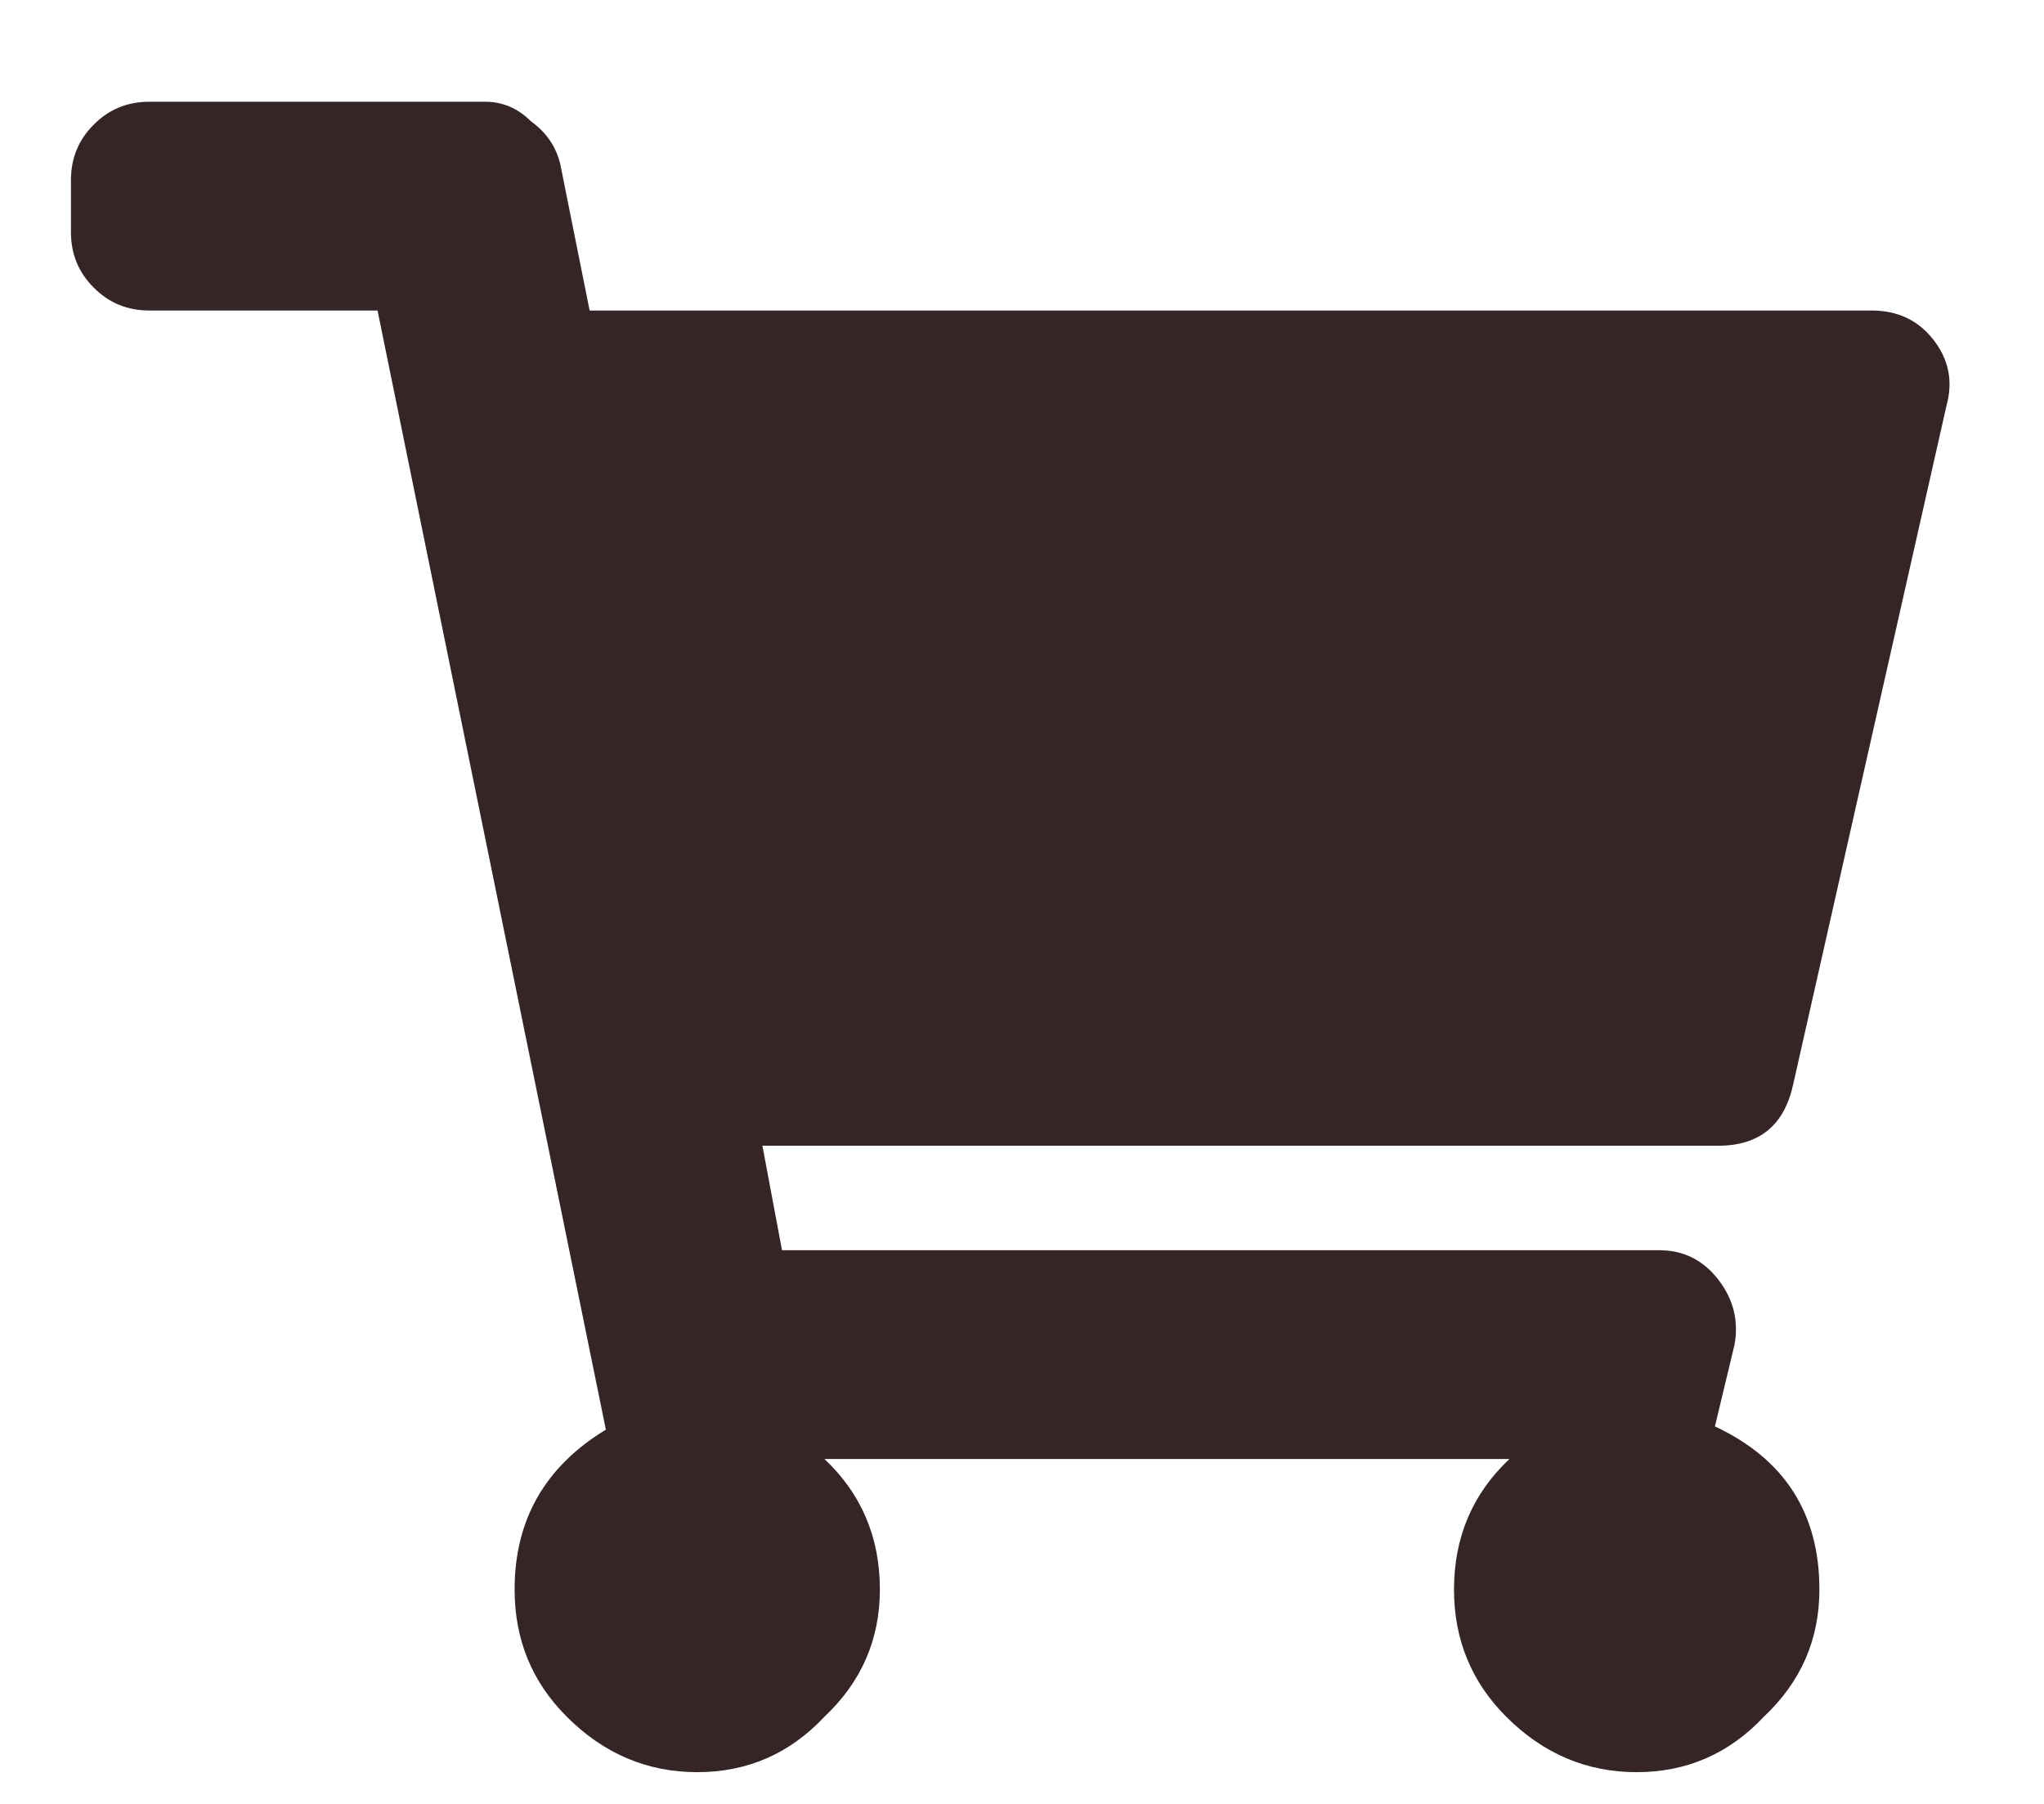 <svg width="17" height="15" viewBox="0 0 17 15" fill="none" xmlns="http://www.w3.org/2000/svg">
<path d="M14.915 9.012C14.842 9.356 14.634 9.527 14.291 9.527H6.341L6.504 10.396H13.802C14.001 10.396 14.164 10.477 14.291 10.64C14.417 10.803 14.462 10.983 14.426 11.182L14.263 11.861C14.842 12.132 15.132 12.584 15.132 13.217C15.132 13.633 14.978 13.986 14.67 14.275C14.381 14.583 14.028 14.736 13.612 14.736C13.196 14.736 12.835 14.583 12.527 14.275C12.238 13.986 12.093 13.633 12.093 13.217C12.093 12.783 12.247 12.421 12.554 12.132H6.857C7.164 12.421 7.318 12.783 7.318 13.217C7.318 13.633 7.164 13.986 6.857 14.275C6.568 14.583 6.215 14.736 5.799 14.736C5.383 14.736 5.021 14.583 4.714 14.275C4.424 13.986 4.28 13.633 4.28 13.217C4.28 12.638 4.533 12.195 5.039 11.888L3.14 2.582H1.241C1.06 2.582 0.906 2.519 0.78 2.392C0.653 2.266 0.59 2.112 0.59 1.931V1.497C0.59 1.316 0.653 1.162 0.78 1.036C0.906 0.909 1.06 0.846 1.241 0.846H4.035C4.18 0.846 4.307 0.9 4.415 1.008C4.542 1.099 4.623 1.216 4.659 1.361L4.904 2.582H15.566C15.783 2.582 15.954 2.663 16.081 2.826C16.208 2.989 16.244 3.17 16.19 3.369L14.915 9.012Z" fill="#362526"/>
</svg>
